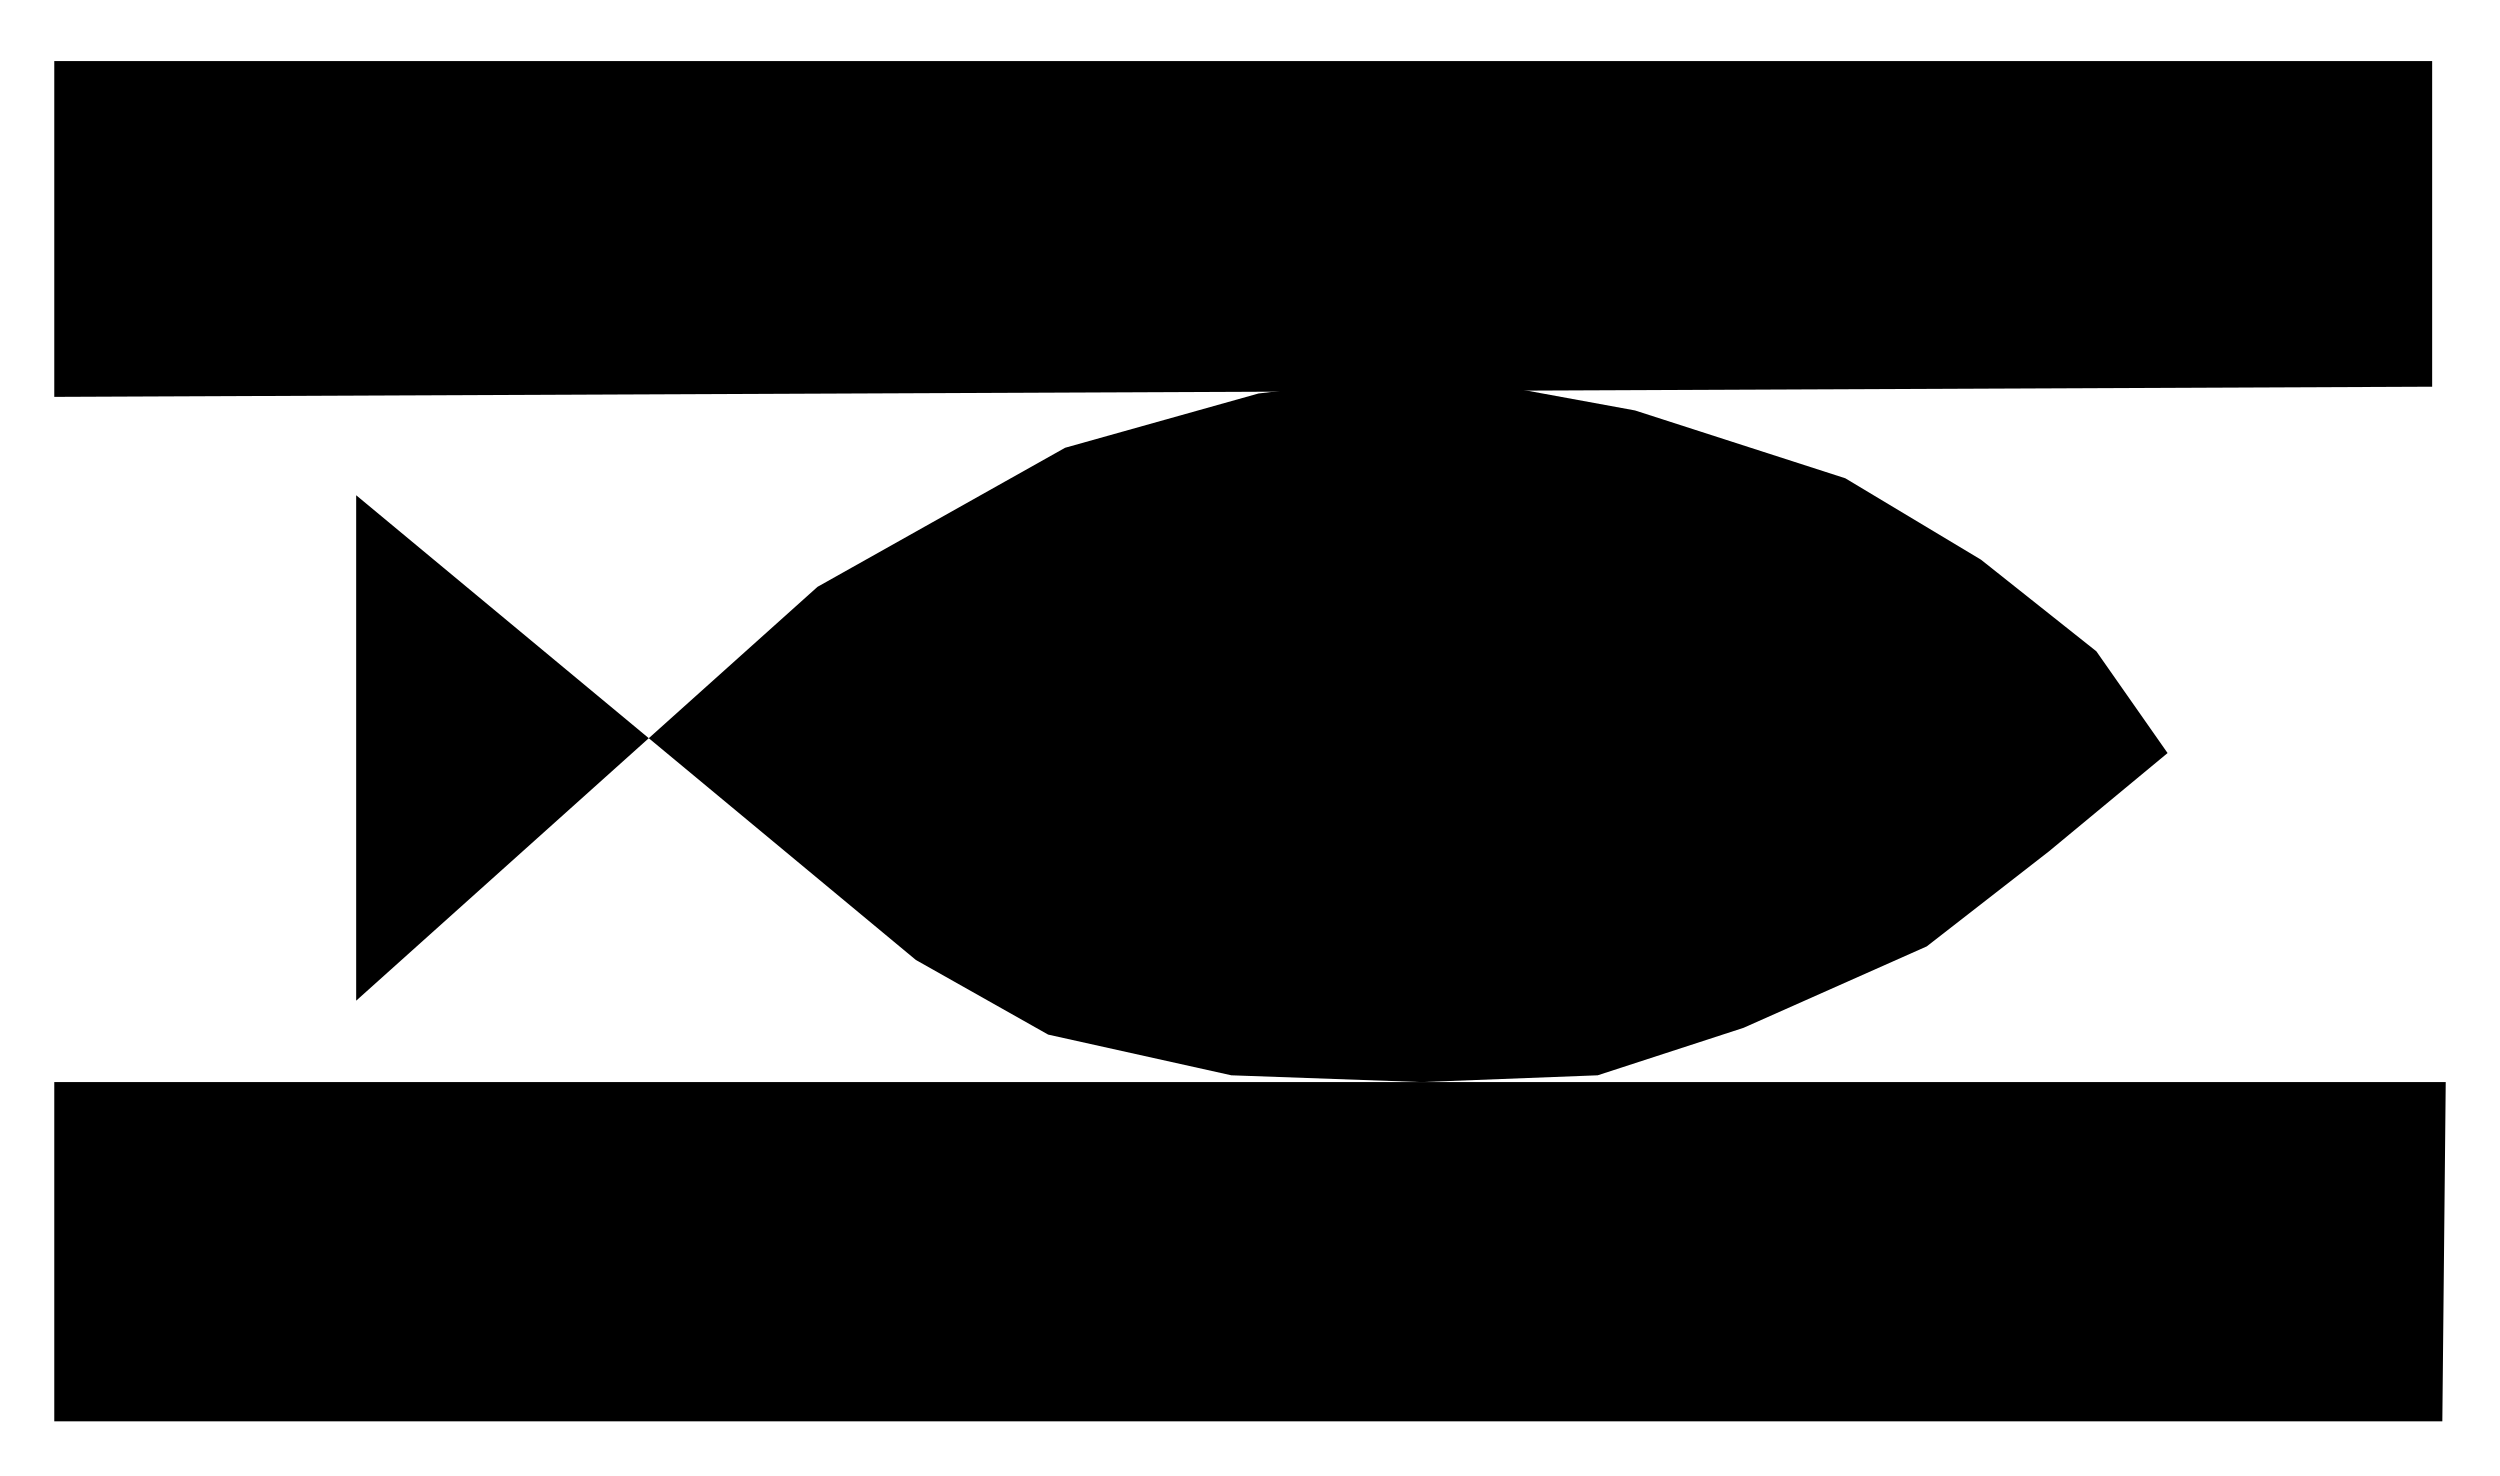 <?xml version="1.0" encoding="UTF-8"?>
<?xml-stylesheet href="daySvgStyle.css" type="text/css"?><svg xmlns="http://www.w3.org/2000/svg" version="1.2" baseProfile="tiny" xml:space="preserve" style="shape-rendering:geometricPrecision; fill-rule:evenodd;" width="7.37mm" height="4.35mm" viewBox="-3.69 -2.18 7.37 4.35">
  <title>MARCUL02</title>
  <desc>fish farm</desc>
  <rect class="symbolBox layout" fill="none" x="-3.53" y="-2.02" height="4.03" width="7.05"/>
  <rect class="svgBox layout" fill="none" x="-3.53" y="-2.02" height="4.03" width="7.05"/>
  <path d=" M -2.64,0.77 L -1.28,-0.45 L -0.55,-0.86 L 0.02,-1.02 L 0.53,-1.08 L 1.13,-0.97 L 1.75,-0.77 L 2.15,-0.53 L 2.49,-0.26 L 2.7,0.04 L 2.35,0.33 L 1.99,0.61 L 1.45,0.85 L 1.02,0.99 L 0.5,1.01 L -0.06,0.99 L -0.6,0.87 L -0.99,0.65 L -2.64,-0.72" class="sl f0 sCHGRD" style="stroke-width: 0.32;"/>
  <path d=" M -3.53,-1.01 L -3.53,-2 L 3.48,-2 L 3.48,-1.04" class="sl f0 sCHGRD" style="stroke-width: 0.32;"/>
  <path d=" M -3.53,1.01 L -3.53,2.01 L 3.51,2.01 L 3.52,1.01" class="sl f0 sCHGRD" style="stroke-width: 0.32;"/>
  <path d=" M -2.05,1.01 L -2.05,2.01" class="sl f0 sCHGRD" style="stroke-width: 0.32;"/>
  <path d=" M 1.96,1.01 L 1.96,2.01" class="sl f0 sCHGRD" style="stroke-width: 0.32;"/>
  <path d=" M -0.04,1 L -0.04,1.98" class="sl f0 sCHGRD" style="stroke-width: 0.32;"/>
  <path d=" M -2.05,-1.99 L -2.05,-0.98" class="sl f0 sCHGRD" style="stroke-width: 0.32;"/>
  <path d=" M 1.96,-2.01 L 1.96,-1" class="sl f0 sCHGRD" style="stroke-width: 0.32;"/>
  <path d=" M -0.05,-2.02 L -0.05,-1.02" class="sl f0 sCHGRD" style="stroke-width: 0.32;"/>
  <circle class="pivotPoint layout" fill="none" cx="0" cy="0" r="1"/>
</svg>
